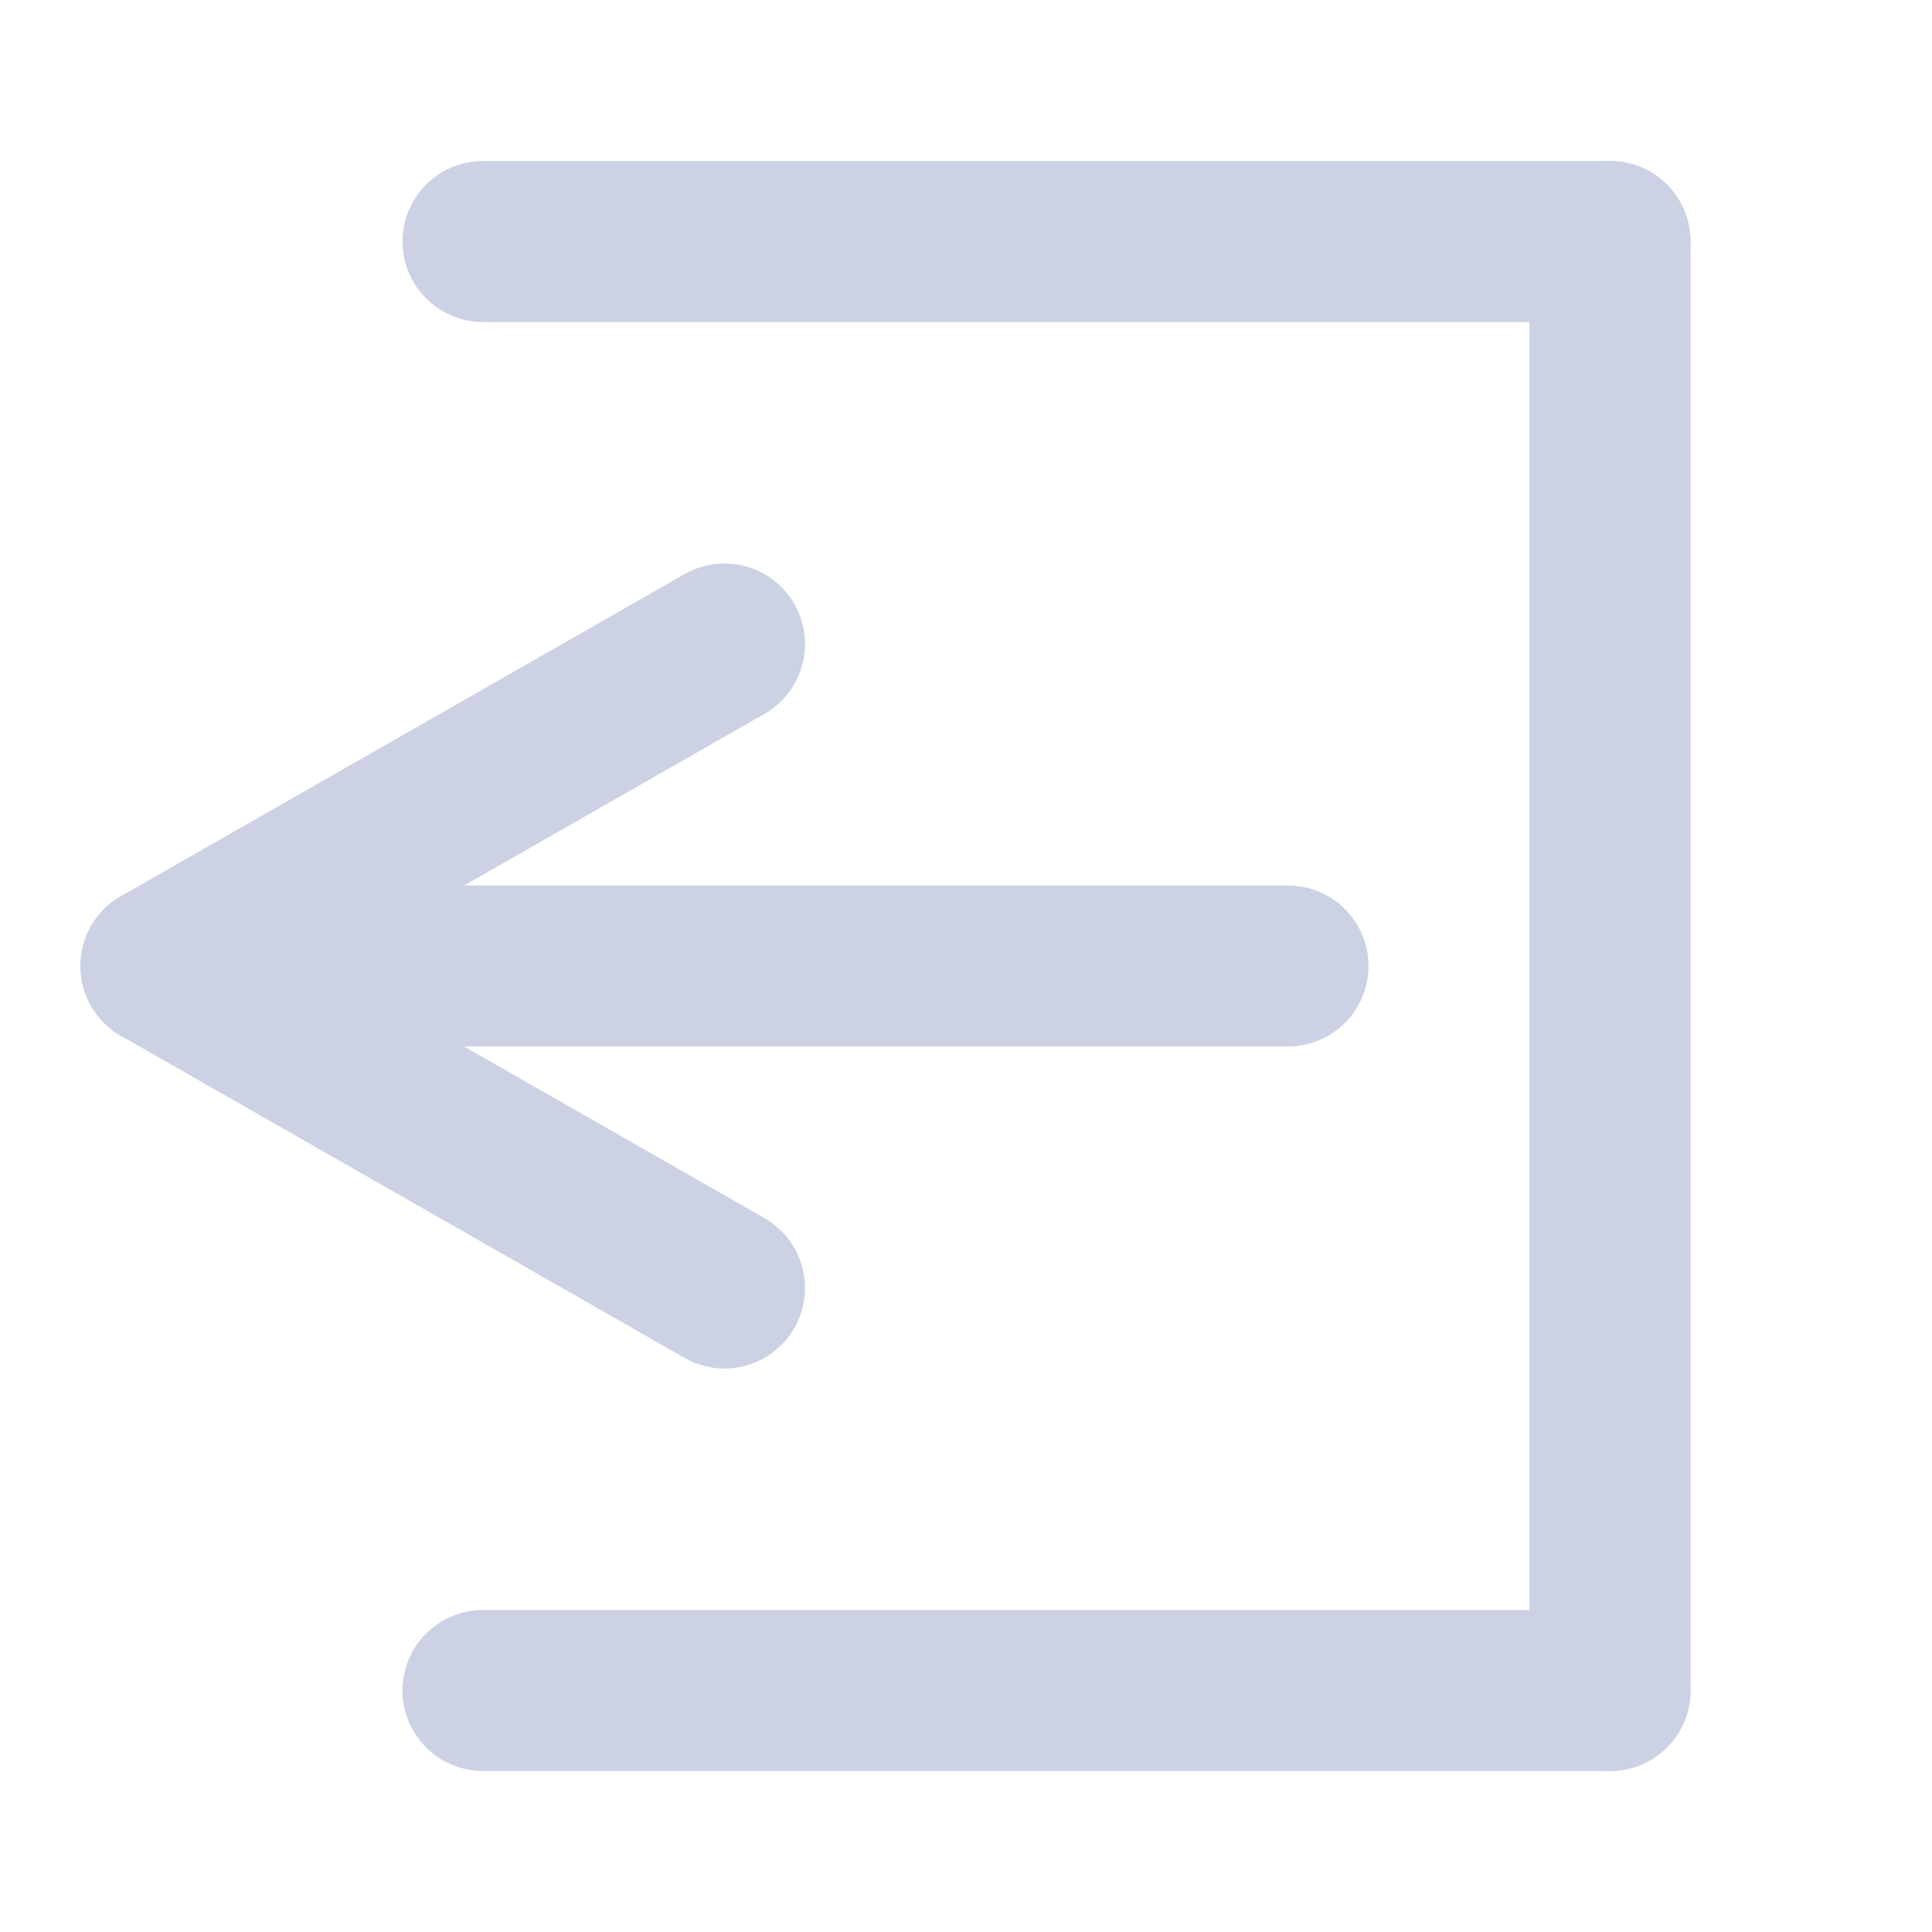 <svg width="24" height="24" viewBox="0 0 24 24" fill="none" xmlns="http://www.w3.org/2000/svg">
<path d="M2 12L9 8" stroke="#CCD2E3" stroke-width="2" stroke-linecap="round"/>
<path d="M2 12H16" stroke="#CCD2E3" stroke-width="2" stroke-linecap="round"/>
<path d="M6 3H20" stroke="#CCD2E3" stroke-width="2" stroke-linecap="round"/>
<path d="M6 21H20" stroke="#CCD2E3" stroke-width="2" stroke-linecap="round"/>
<path d="M20 3V21" stroke="#CCD2E3" stroke-width="2" stroke-linecap="round"/>
<path d="M2 12L9 16" stroke="#CCD2E3" stroke-width="2" stroke-linecap="round"/>
</svg>
